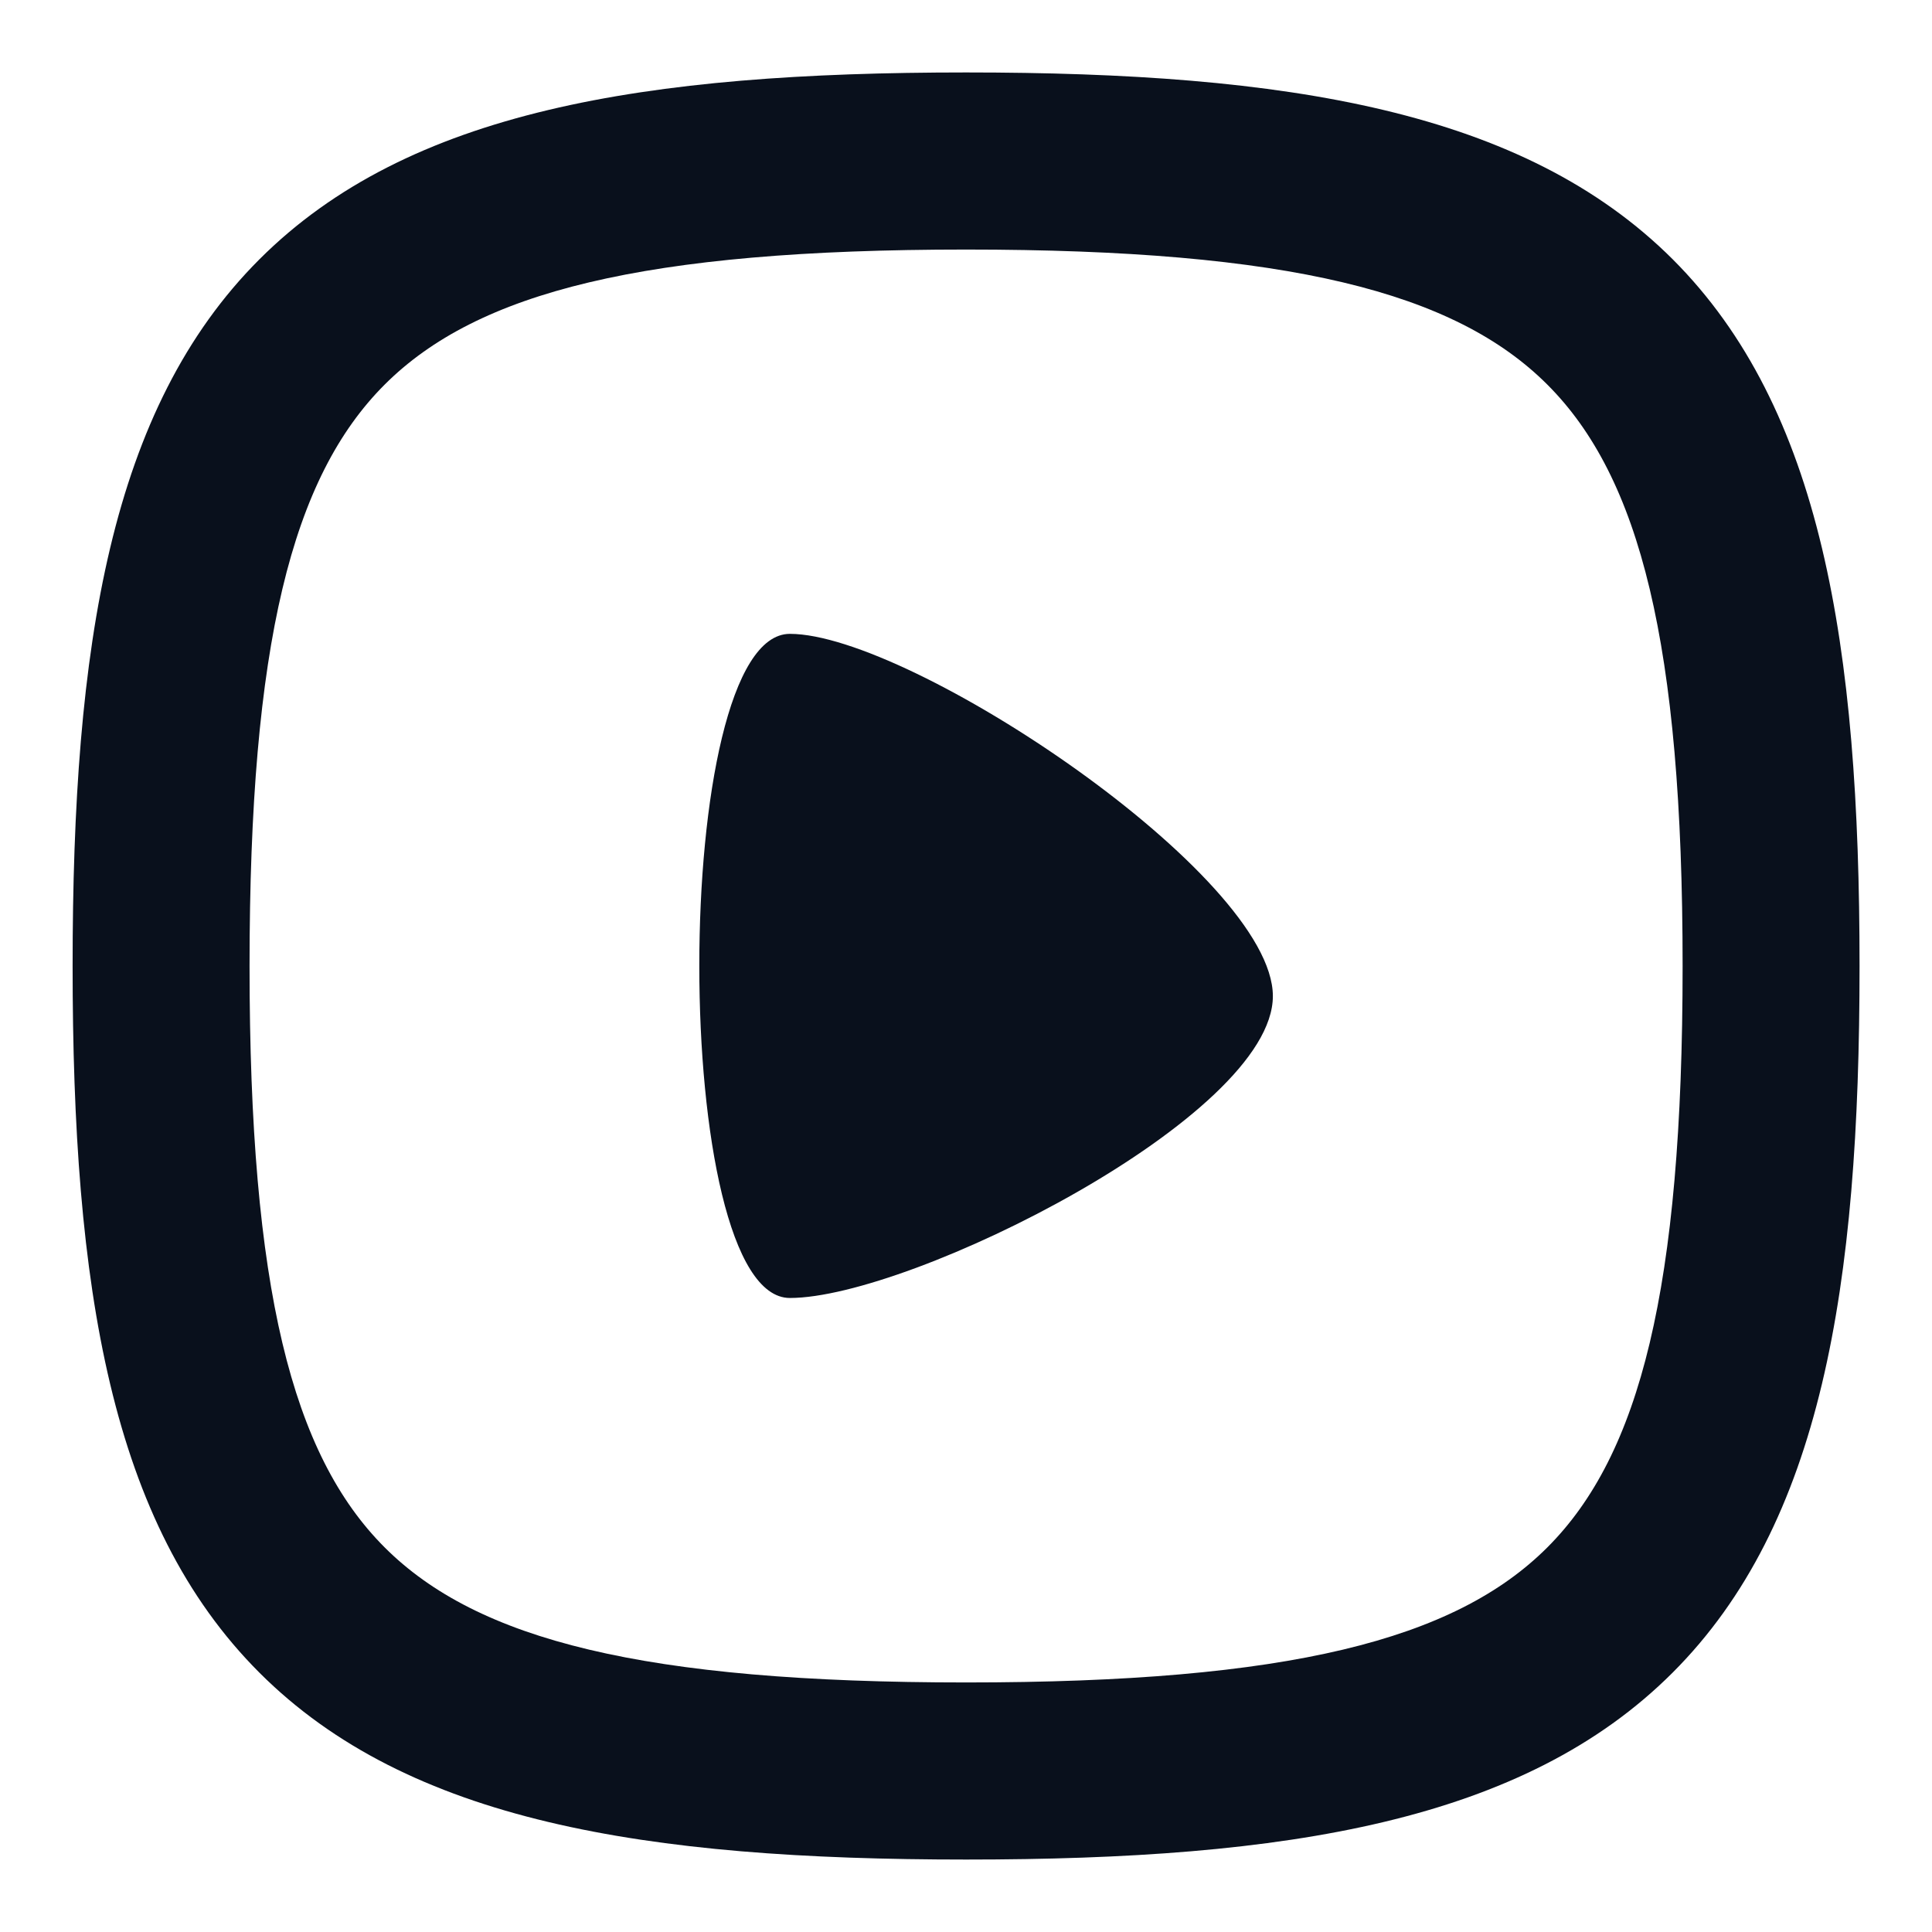<svg
  xmlns="http://www.w3.org/2000/svg"
  width="12"
  height="12"
  fill="none"
  viewBox="0 0 12 12"
>
  <g clip-path="url(#prefix__clip0_4041_988)">
    <path
      fill="#09101C"
      fill-rule="evenodd"
      d="M6 .45c-1.996 0-3.464.236-4.389 1.161C.686 2.536.451 4.004.451 6c0 1.996.235 3.464 1.16 4.389.925.925 2.393 1.161 4.39 1.161 1.995 0 3.463-.236 4.388-1.161.925-.925 1.161-2.393 1.161-4.389 0-1.996-.236-3.464-1.16-4.389C9.463.686 7.995.45 6 .45ZM1.55 6c0-2.004.264-3.036.839-3.611C2.964 1.814 3.996 1.55 6 1.55c2.004 0 3.036.264 3.611.839.575.575.84 1.607.84 3.611 0 2.004-.265 3.036-.84 3.611-.575.575-1.607.839-3.61.839-2.005 0-3.037-.264-3.612-.839C1.814 9.036 1.55 8.004 1.55 6Zm6.356.187c0-.75-2.25-2.25-3-2.25s-.75 4.125 0 4.125 3-1.125 3-1.875Z"
      clip-rule="evenodd"
    />
  </g>
  <defs>
    <clipPath id="prefix__clip0_4041_988">
      <path fill="#fff" d="M0 0h12v12H0z" />
    </clipPath>
  </defs>
</svg>
